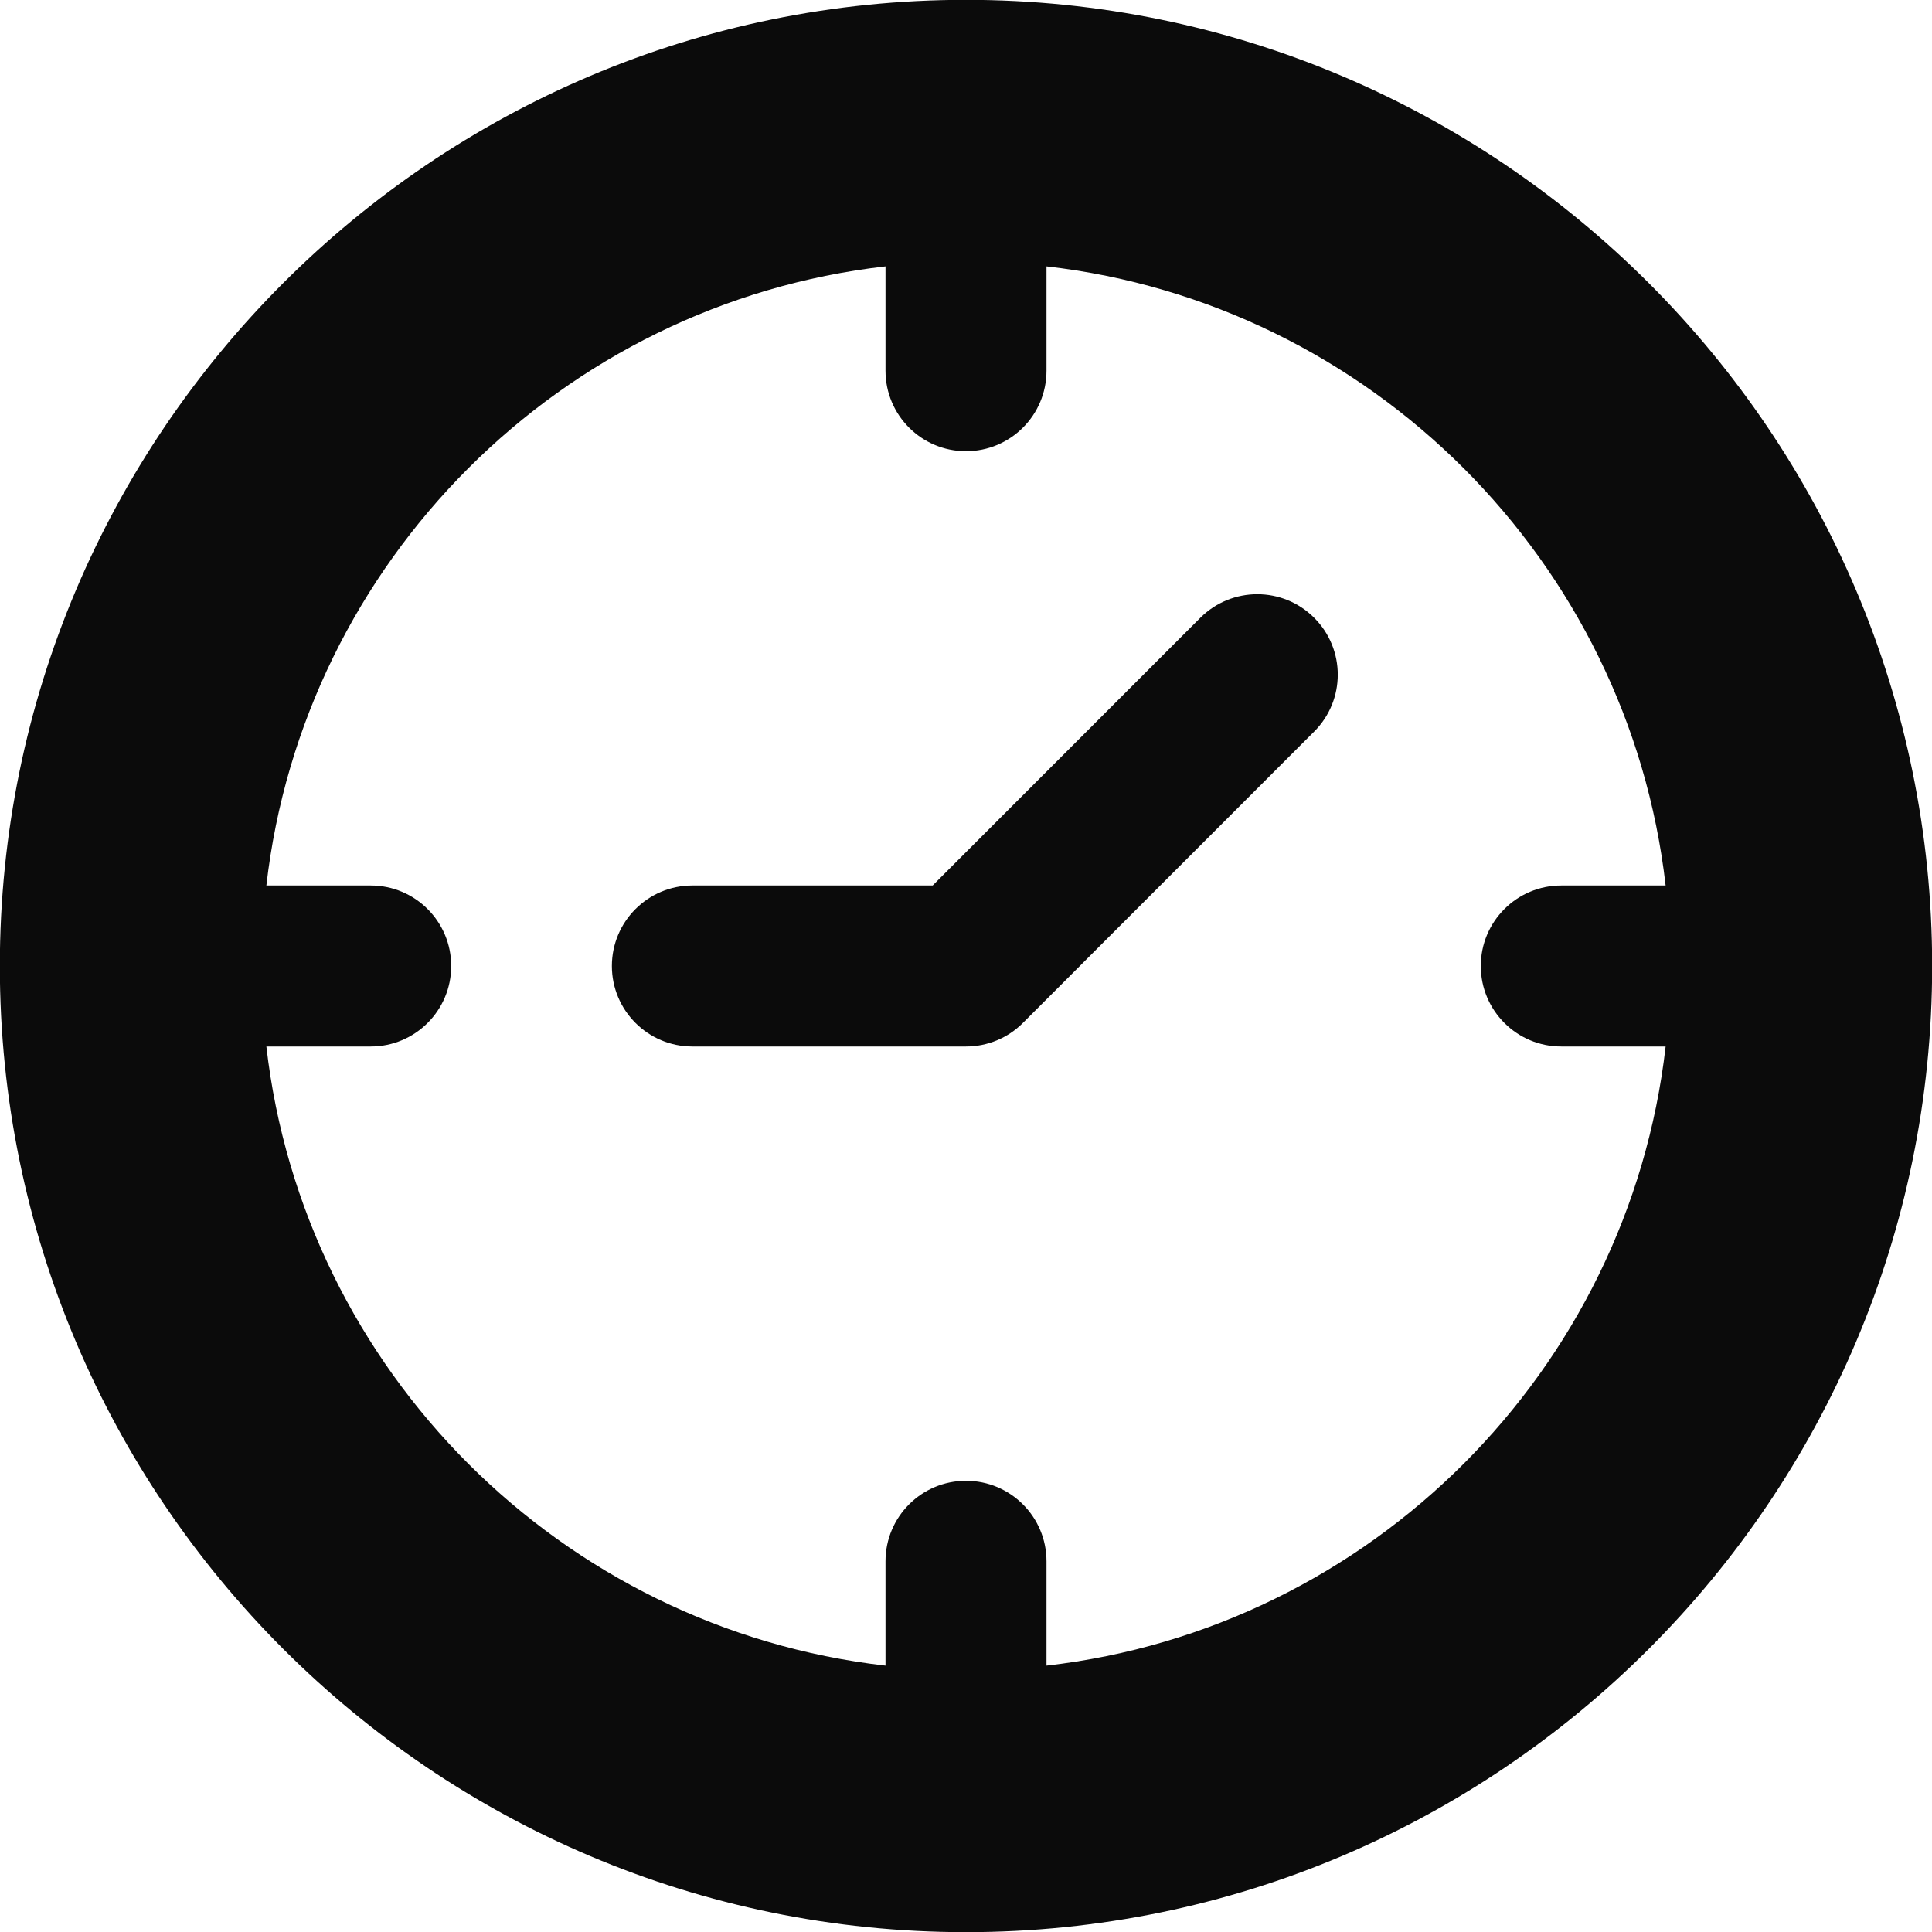 <svg width="24" height="24" viewBox="0 0 24 24" fill="none" xmlns="http://www.w3.org/2000/svg">
<path d="M12 -0.002C5.382 -0.002 -0.002 5.382 -0.002 12C-0.002 18.618 5.382 24.002 12 24.002C18.618 24.002 24.002 18.618 24.002 12C24.002 5.382 18.618 -0.002 12 -0.002ZM13 20.691V19.395C13 18.842 12.552 18.395 12 18.395C11.448 18.395 11 18.842 11 19.395V20.691C6.973 20.23 3.77 17.027 3.309 13H4.605C5.158 13 5.605 12.552 5.605 12C5.605 11.448 5.158 11 4.605 11H3.309C3.77 6.973 6.973 3.77 11 3.309V4.605C11 5.158 11.448 5.605 12 5.605C12.552 5.605 13 5.158 13 4.605V3.309C17.027 3.77 20.23 6.973 20.691 11H19.395C18.842 11 18.395 11.448 18.395 12C18.395 12.552 18.842 13 19.395 13H20.691C20.23 17.027 17.027 20.23 13 20.691Z" fill="#0B0B0B"/>
<path d="M14.911 7.674L11.586 11H8.601C8.049 11 7.601 11.448 7.601 12C7.601 12.552 8.049 13 8.601 13H12C12.265 13 12.52 12.895 12.707 12.707L16.325 9.088C16.716 8.698 16.716 8.064 16.325 7.674C15.935 7.284 15.302 7.284 14.911 7.674Z" fill="#0B0B0B"/>
</svg>
